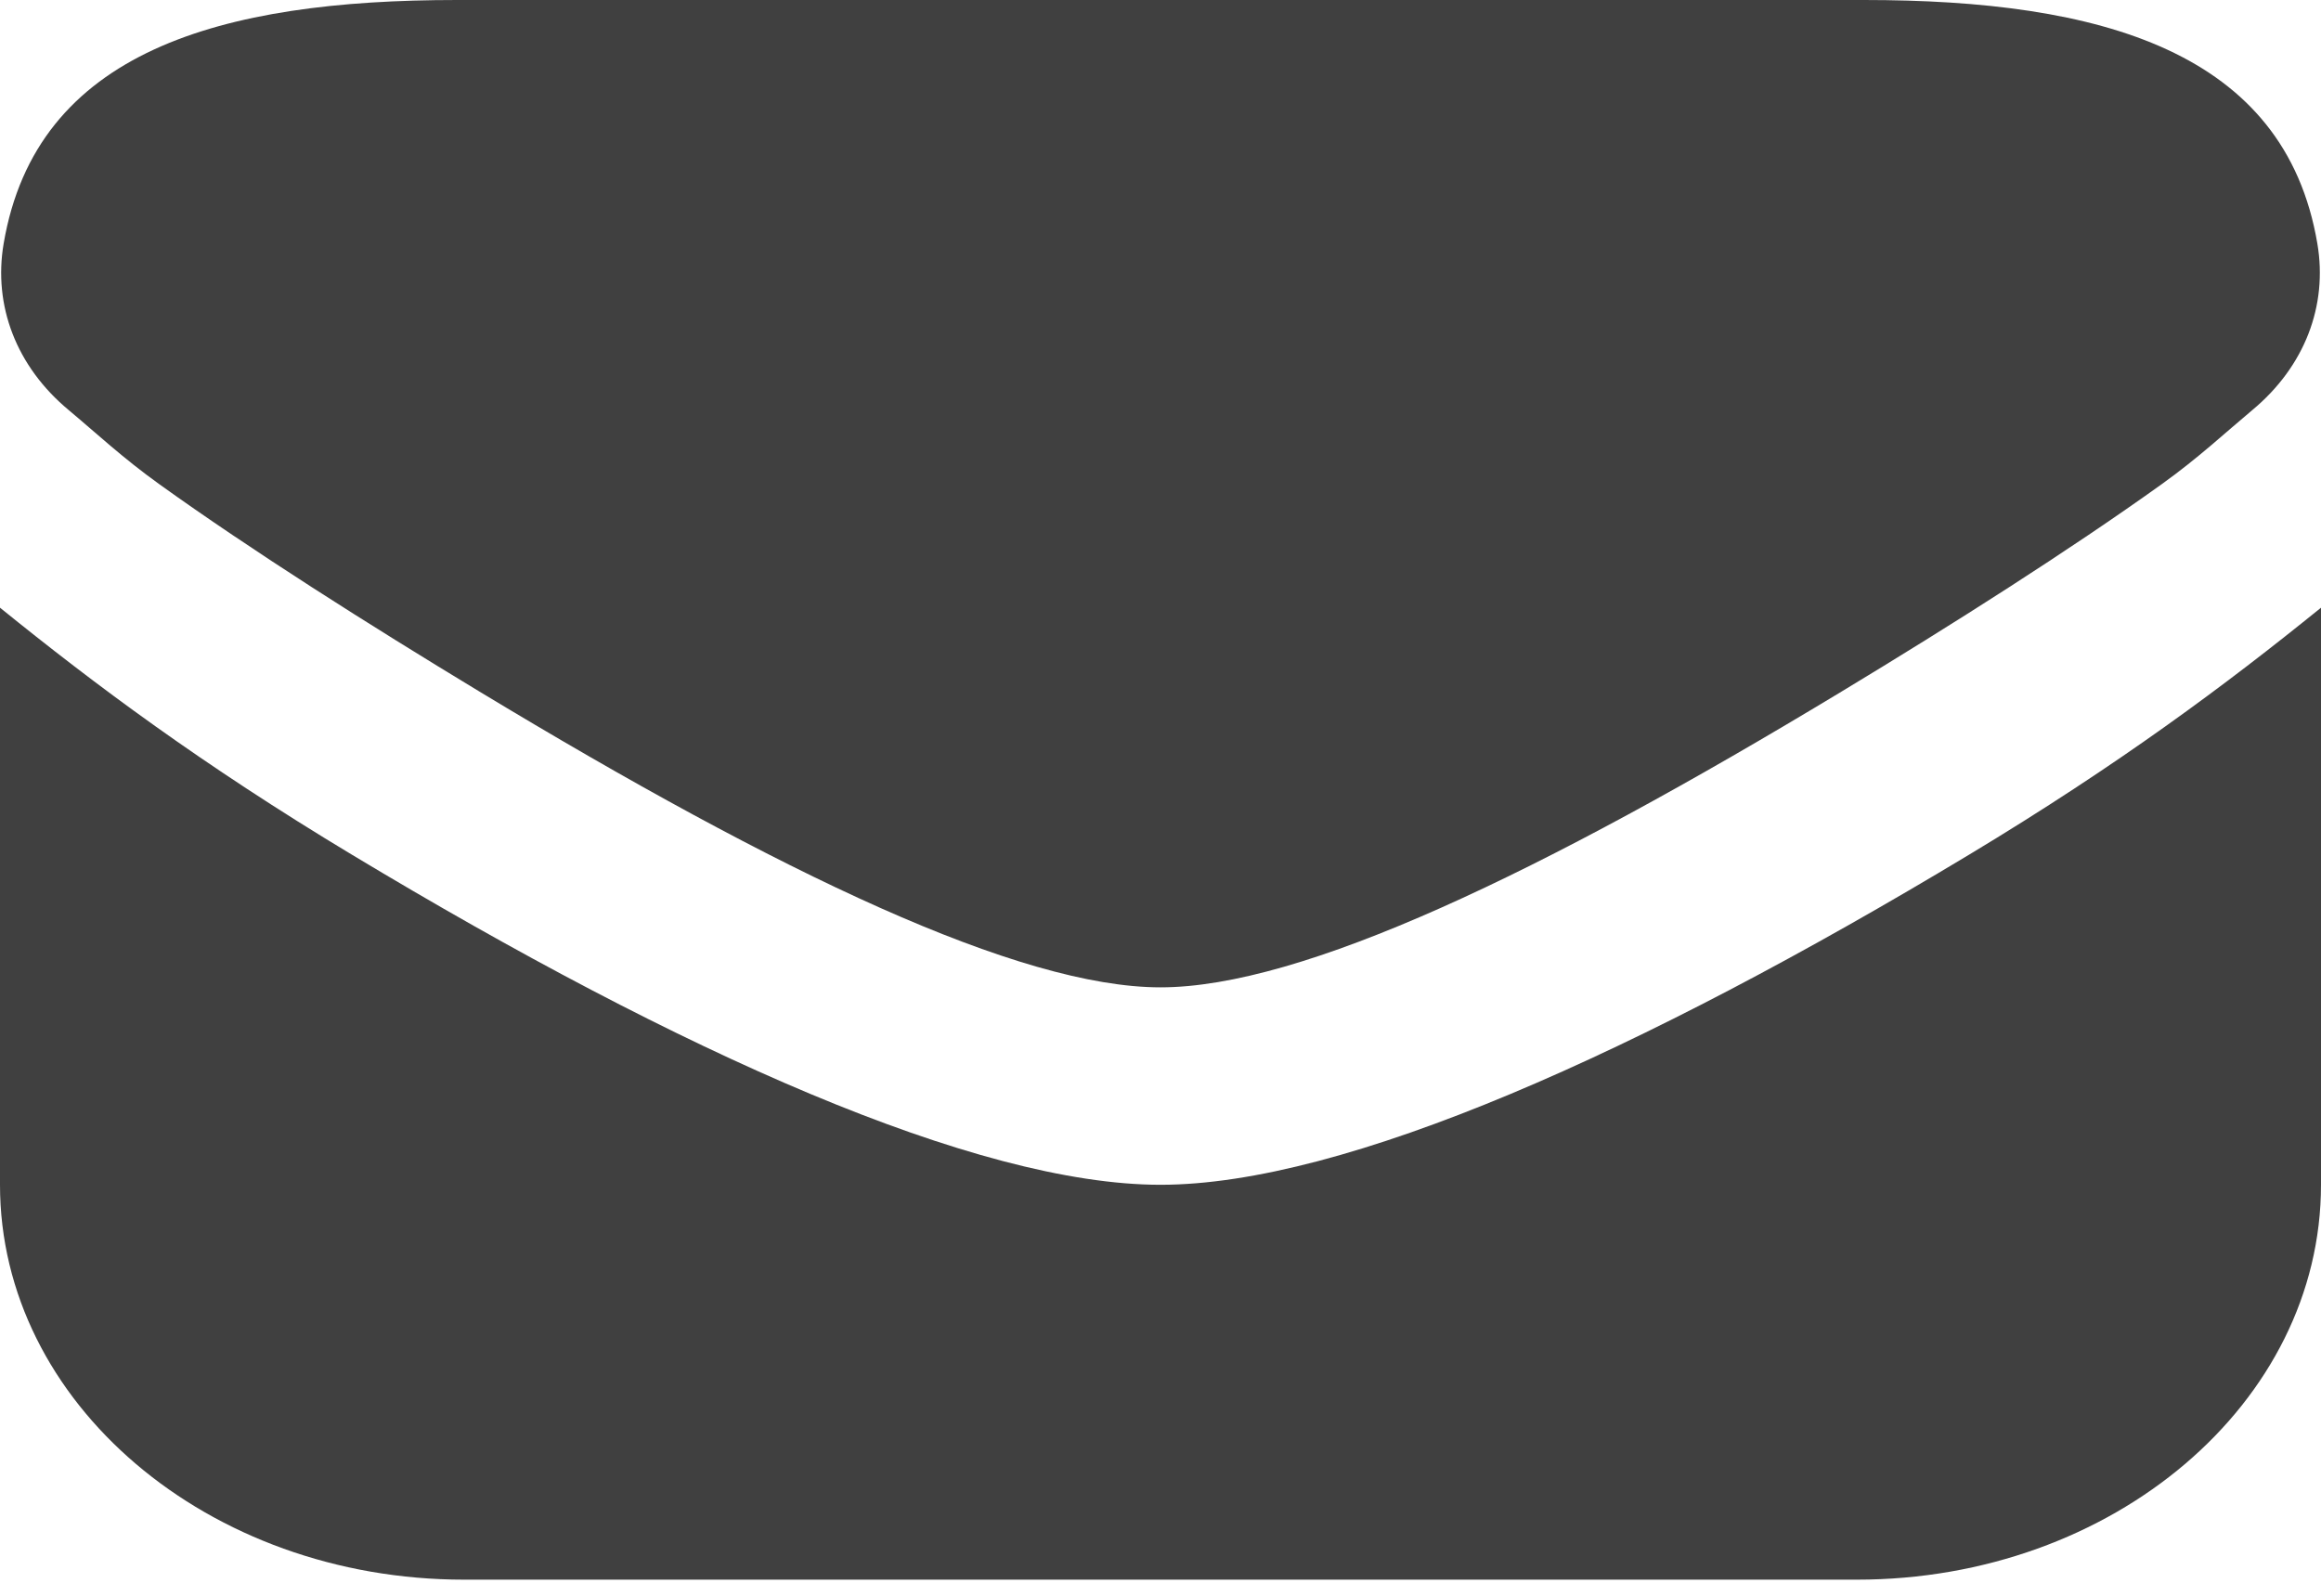 <svg width="16" height="11" viewBox="0 0 16 11" fill="none" xmlns="http://www.w3.org/2000/svg">
<path d="M3.15 0C1.523 0 0.25 0.35 0.025 1.68C-0.047 2.106 0.111 2.526 0.475 2.828C0.656 2.979 0.847 3.158 1.1 3.339C1.734 3.794 2.543 4.306 3.3 4.764C5.382 6.023 7.026 6.806 8 6.806C8.974 6.806 10.618 6.023 12.7 4.764C13.458 4.306 14.266 3.793 14.9 3.339C15.153 3.158 15.344 2.979 15.525 2.828C15.889 2.526 16.047 2.106 15.975 1.68C15.75 0.35 14.477 0 12.85 0H3.15ZM0 4.189V8.167C0 9.67 1.433 10.889 3.2 10.889H12.8C14.567 10.889 16 9.67 16 8.167V4.189C15.344 4.72 14.611 5.267 13.575 5.891C11.306 7.257 9.269 8.167 8 8.167C6.731 8.167 4.694 7.257 2.425 5.891C1.388 5.267 0.656 4.72 0 4.189Z" fill="#404040"/>
</svg>
